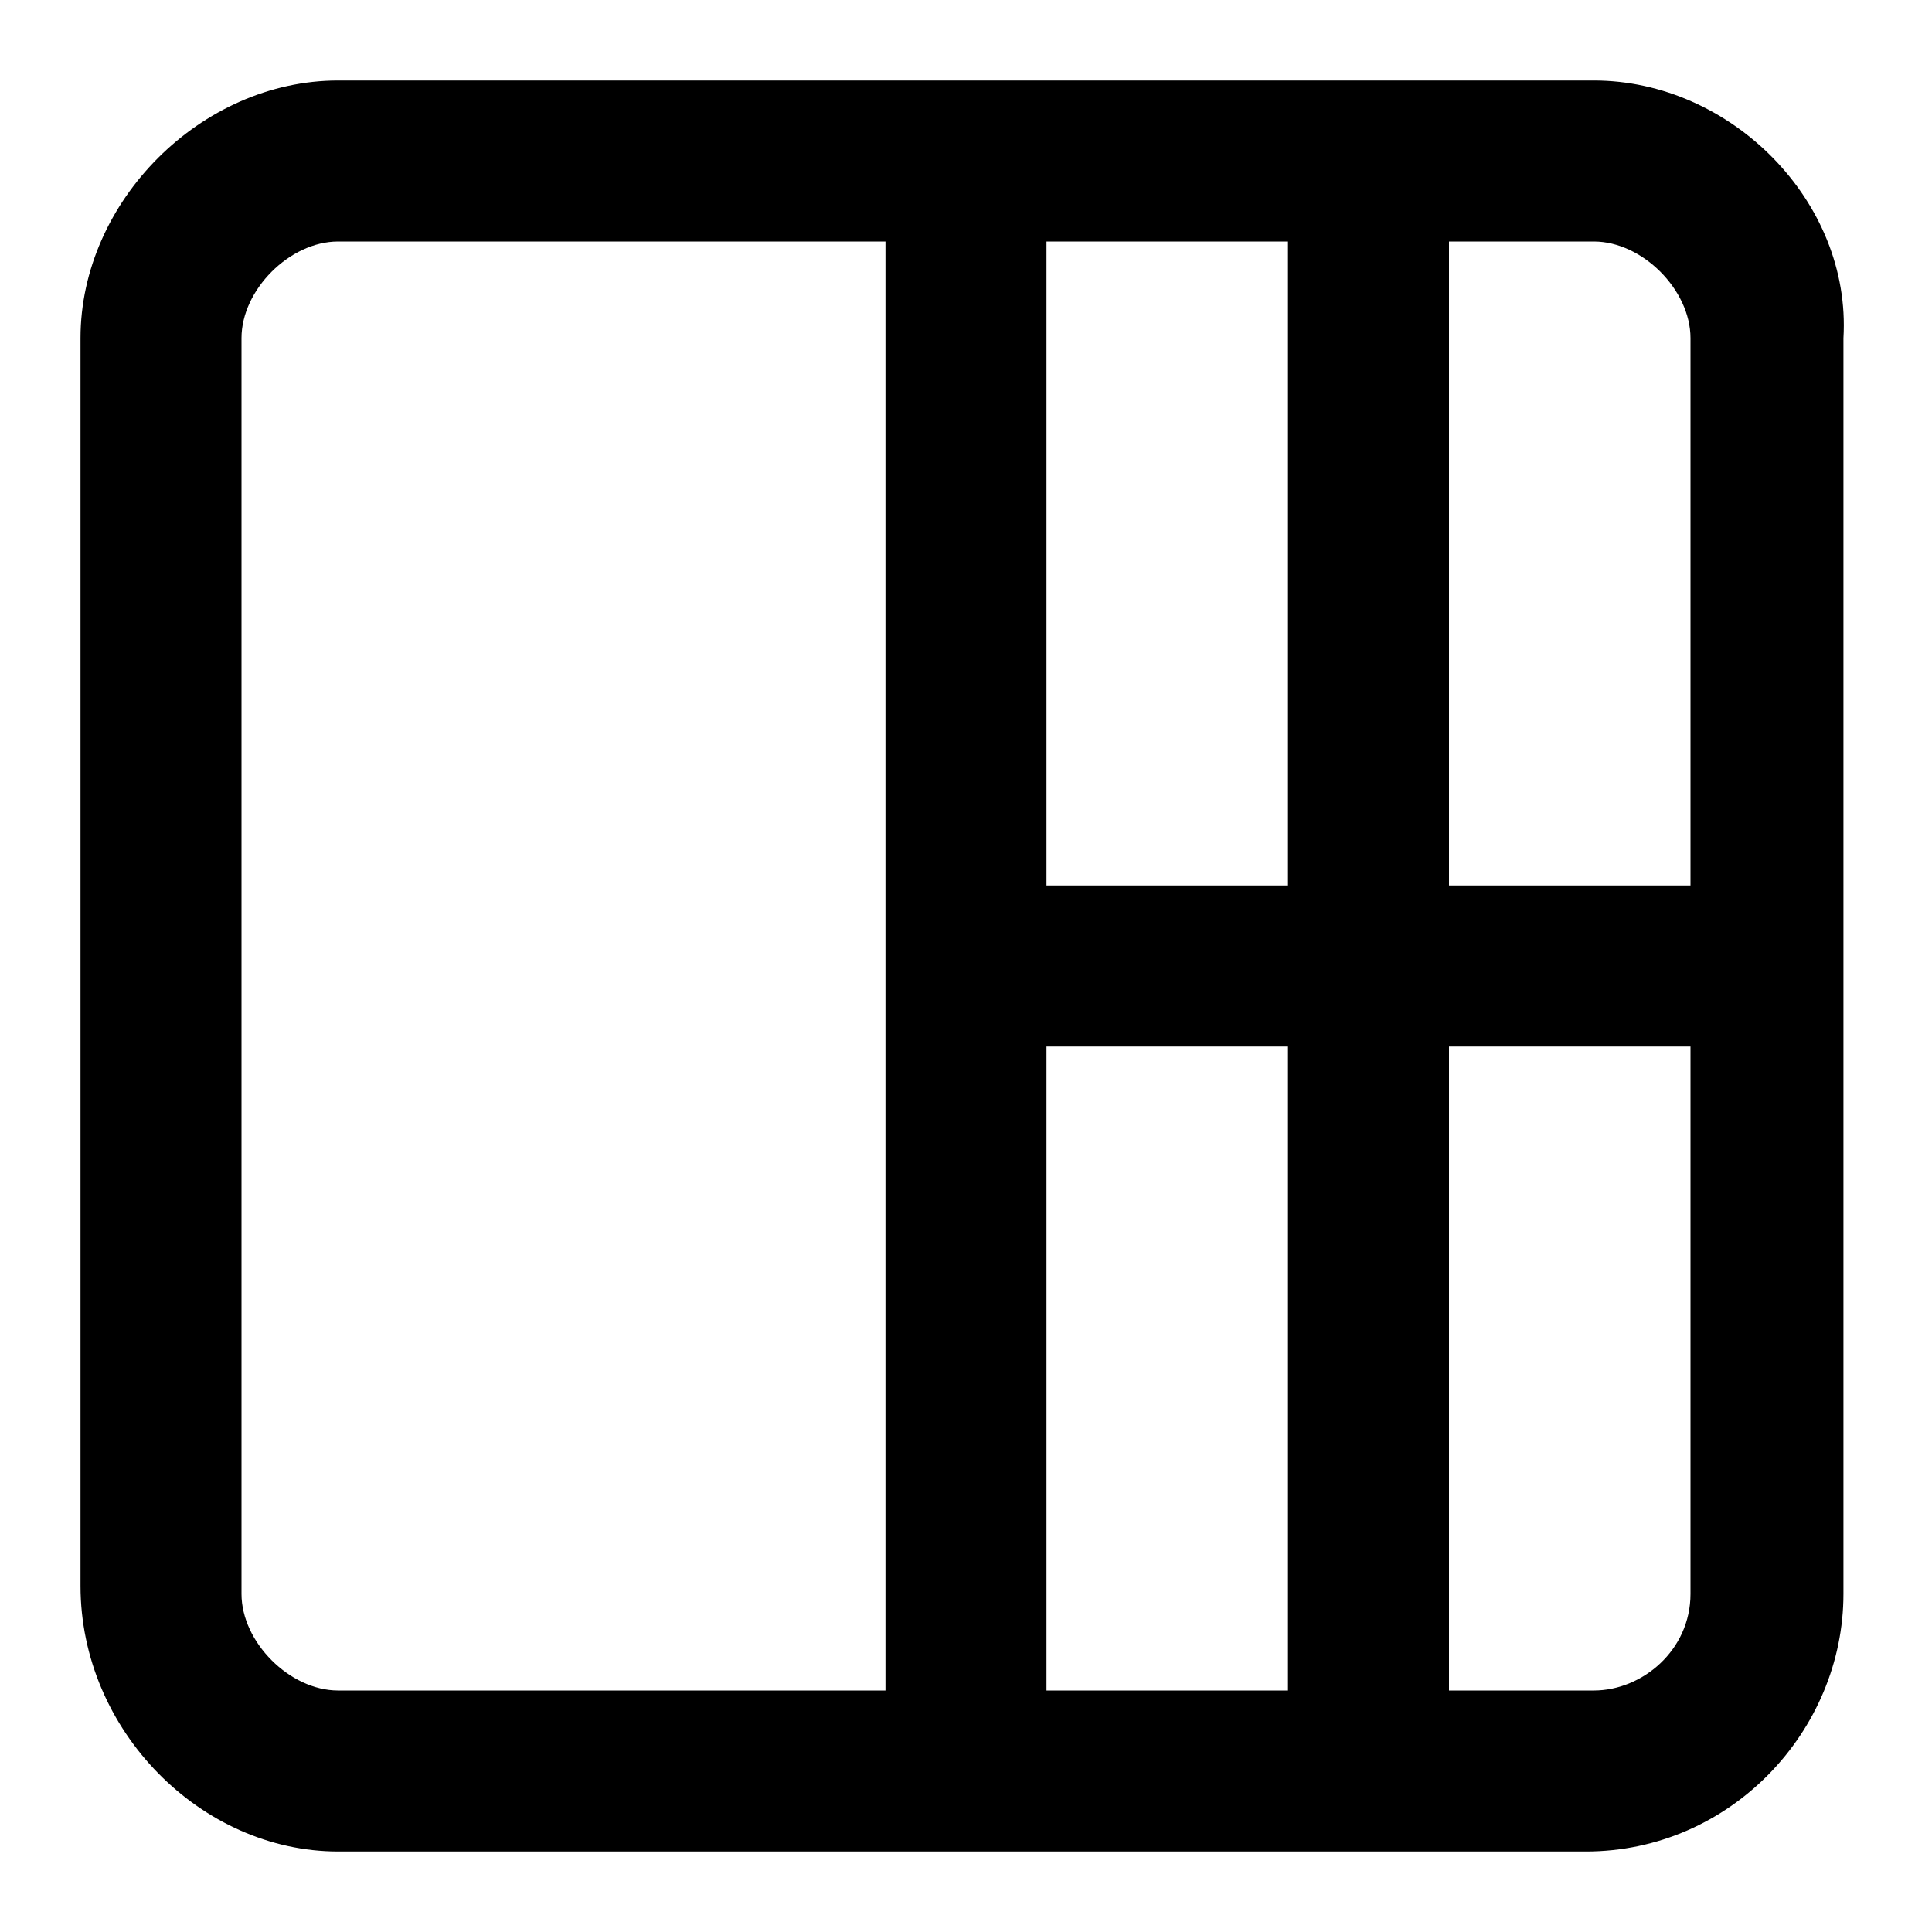 <?xml version="1.0" encoding="UTF-8"?><svg id="a" xmlns="http://www.w3.org/2000/svg" width="24" height="24" viewBox="0 0 24 24"><path d="M19.8,1H4.2c-1.7,0-3.2,1.5-3.2,3.2v15.5c0,1.8,1.5,3.3,3.2,3.3h15.5c1.8,0,3.2-1.5,3.2-3.2V4.2c.1-1.7-1.4-3.2-3.1-3.2Zm-6.8,2h3V11h-3V3Zm-2,18H4.2c-.6,0-1.2-.6-1.2-1.2V4.2c0-.6,.6-1.2,1.2-1.2h6.8V21Zm2-8h3v8h-3V13Zm8,6.8c0,.7-.6,1.2-1.2,1.2h-1.8V13h3v6.8Zm0-8.8h-3V3h1.8c.6,0,1.2,.6,1.2,1.2v6.8Z"/></svg>